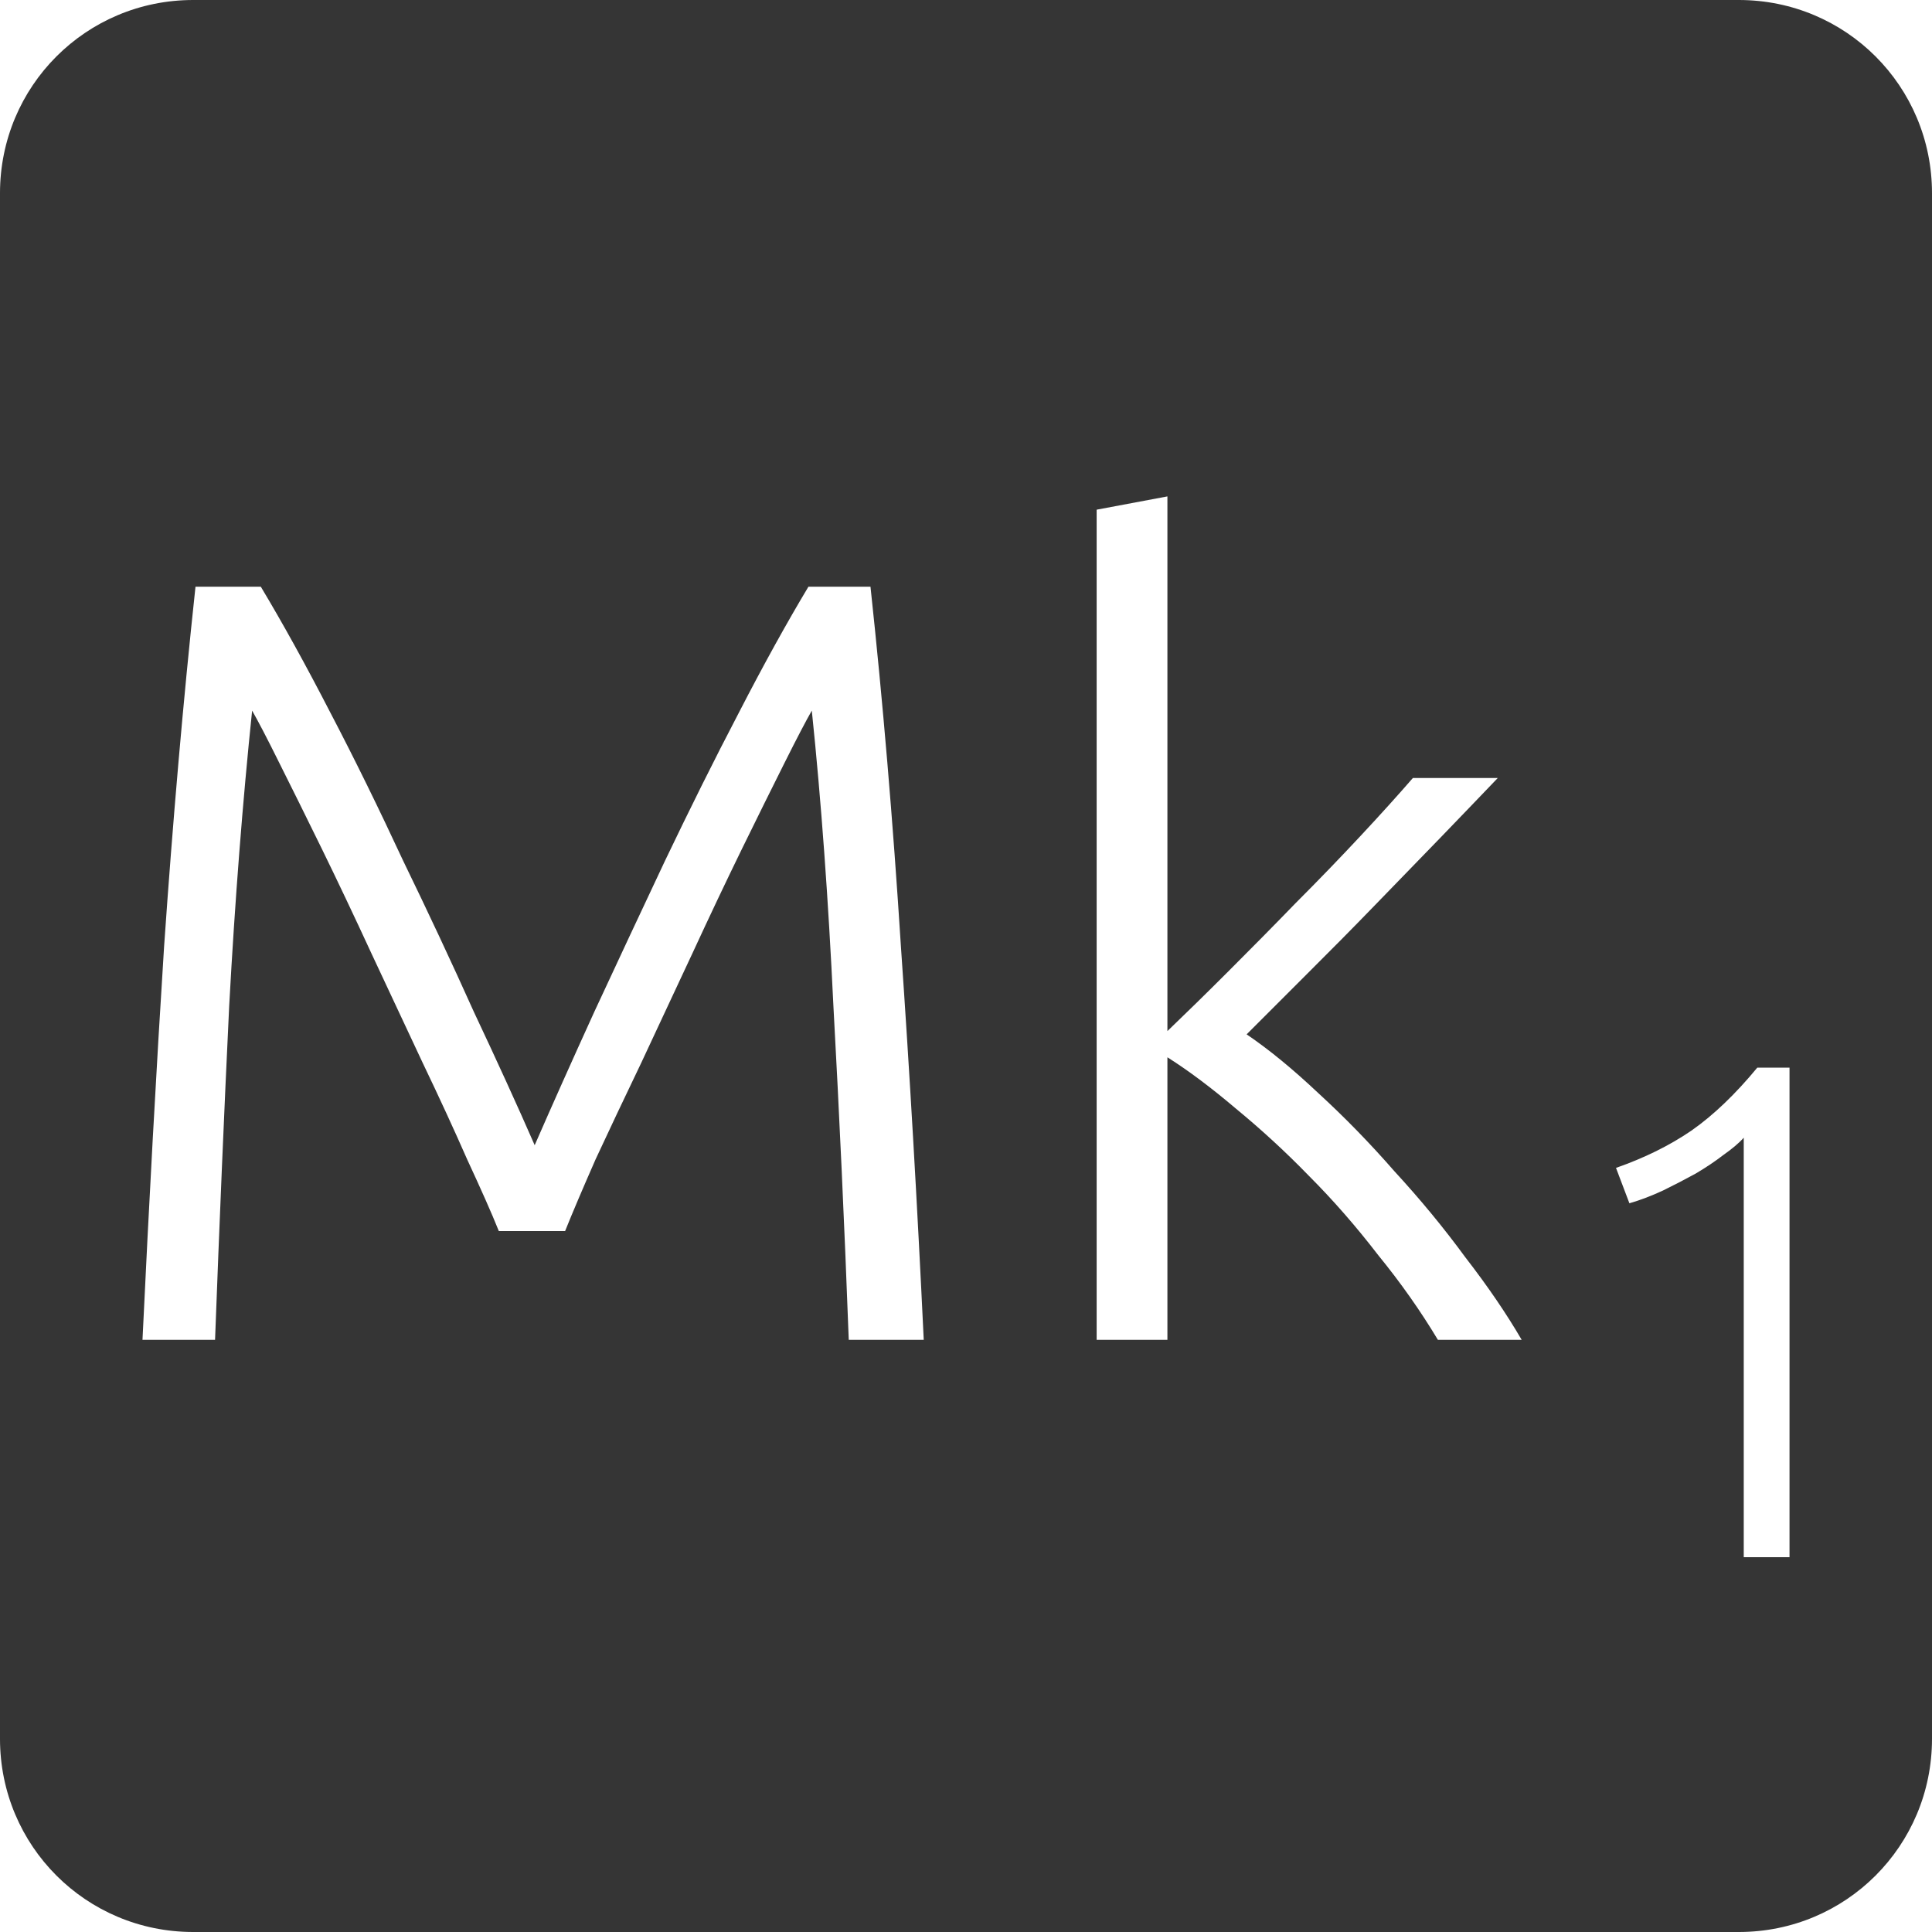 <?xml version="1.0" encoding="UTF-8" standalone="no"?>
<svg
   xmlns:dc="http://purl.org/dc/elements/1.1/"
   xmlns:cc="http://creativecommons.org/ns#"
   xmlns:rdf="http://www.w3.org/1999/02/22-rdf-syntax-ns#"
   xmlns:svg="http://www.w3.org/2000/svg"
   xmlns="http://www.w3.org/2000/svg"
   xmlns:sodipodi="http://sodipodi.sourceforge.net/DTD/sodipodi-0.dtd"
   xmlns:inkscape="http://www.inkscape.org/namespaces/inkscape"
   viewBox="0 0 16 16"
   id="svg2"
   version="1.1"
   inkscape:version="0.91 r13725"
   sodipodi:docname="indicator-keyboard-Mk-1.svg">
  <defs
     id="defs12" />
  <sodipodi:namedview
     pagecolor="#ffffff"
     bordercolor="#666666"
     borderopacity="1"
     objecttolerance="10"
     gridtolerance="10"
     guidetolerance="10"
     inkscape:pageopacity="0"
     inkscape:pageshadow="2"
     inkscape:window-width="640"
     inkscape:window-height="480"
     id="namedview10"
     showgrid="false"
     inkscape:zoom="14.75"
     inkscape:cx="8"
     inkscape:cy="8"
     inkscape:window-x="65"
     inkscape:window-y="24"
     inkscape:window-maximized="0"
     inkscape:current-layer="svg2" />
  <path
     style="fill:#353535;fill-opacity:1"
     d="M 1.6 0 C 0.713 2.9605947e-16 0 0.713 0 1.6 L 0 14.4 C 2.9605947e-16 15.287 0.713 16 1.6 16 L 14.4 16 C 15.287 16 16 15.287 16 14.4 L 16 1.6 C 16 0.713 15.287 0 14.4 0 L 1.6 0 z M 9.668 4.111 L 9.668 8.539 C 9.818 8.395 9.986 8.231 10.172 8.045 C 10.358 7.859 10.544 7.671 10.73 7.479 C 10.922 7.287 11.102 7.1 11.27 6.92 C 11.438 6.74 11.581 6.581 11.701 6.443 L 12.404 6.443 C 12.266 6.587 12.11 6.75 11.936 6.93 C 11.762 7.11 11.579 7.298 11.387 7.496 C 11.201 7.688 11.014 7.877 10.828 8.062 L 10.324 8.566 C 10.51 8.692 10.708 8.855 10.918 9.053 C 11.134 9.251 11.345 9.467 11.549 9.701 C 11.759 9.929 11.955 10.166 12.135 10.412 C 12.321 10.652 12.476 10.88 12.602 11.096 L 11.908 11.096 C 11.764 10.856 11.6 10.623 11.414 10.395 C 11.234 10.161 11.042 9.94 10.838 9.736 C 10.64 9.532 10.438 9.348 10.234 9.18 C 10.036 9.012 9.848 8.87 9.668 8.756 L 9.668 11.096 L 9.082 11.096 L 9.082 4.221 L 9.668 4.111 z M 1.619 4.859 L 2.16 4.859 C 2.34 5.159 2.532 5.506 2.736 5.902 C 2.94 6.292 3.14 6.701 3.338 7.127 C 3.542 7.547 3.738 7.965 3.924 8.379 C 4.116 8.787 4.284 9.154 4.428 9.484 C 4.572 9.154 4.736 8.787 4.922 8.379 C 5.114 7.965 5.31 7.547 5.508 7.127 C 5.712 6.701 5.915 6.292 6.119 5.902 C 6.323 5.506 6.515 5.159 6.695 4.859 L 7.209 4.859 C 7.311 5.807 7.395 6.8 7.461 7.838 C 7.533 8.876 7.596 9.962 7.65 11.096 L 7.029 11.096 C 6.993 10.13 6.95 9.208 6.902 8.332 C 6.86 7.45 6.801 6.635 6.723 5.885 C 6.675 5.969 6.6 6.112 6.498 6.316 C 6.396 6.52 6.278 6.757 6.146 7.027 C 6.014 7.297 5.876 7.588 5.732 7.9 C 5.588 8.206 5.449 8.507 5.311 8.801 C 5.173 9.089 5.046 9.356 4.932 9.602 C 4.824 9.848 4.74 10.045 4.68 10.195 L 4.131 10.195 C 4.071 10.045 3.983 9.848 3.869 9.602 C 3.761 9.356 3.638 9.089 3.5 8.801 C 3.362 8.507 3.222 8.206 3.078 7.9 C 2.934 7.588 2.796 7.297 2.664 7.027 C 2.532 6.757 2.414 6.52 2.312 6.316 C 2.211 6.112 2.136 5.969 2.088 5.885 C 2.01 6.635 1.946 7.45 1.898 8.332 C 1.856 9.208 1.817 10.13 1.781 11.096 L 1.18 11.096 C 1.234 9.962 1.293 8.876 1.359 7.838 C 1.431 6.8 1.517 5.807 1.619 4.859 z M 14.553 8.842 L 14.82 8.842 L 14.82 12.896 L 14.441 12.896 L 14.441 9.422 C 14.399 9.469 14.342 9.516 14.271 9.566 C 14.205 9.617 14.129 9.668 14.043 9.719 C 13.957 9.766 13.867 9.813 13.773 9.859 C 13.68 9.902 13.588 9.938 13.494 9.965 L 13.383 9.672 C 13.617 9.59 13.825 9.488 14.008 9.363 C 14.191 9.235 14.373 9.06 14.553 8.842 z "
     id="path4" />
</svg>
